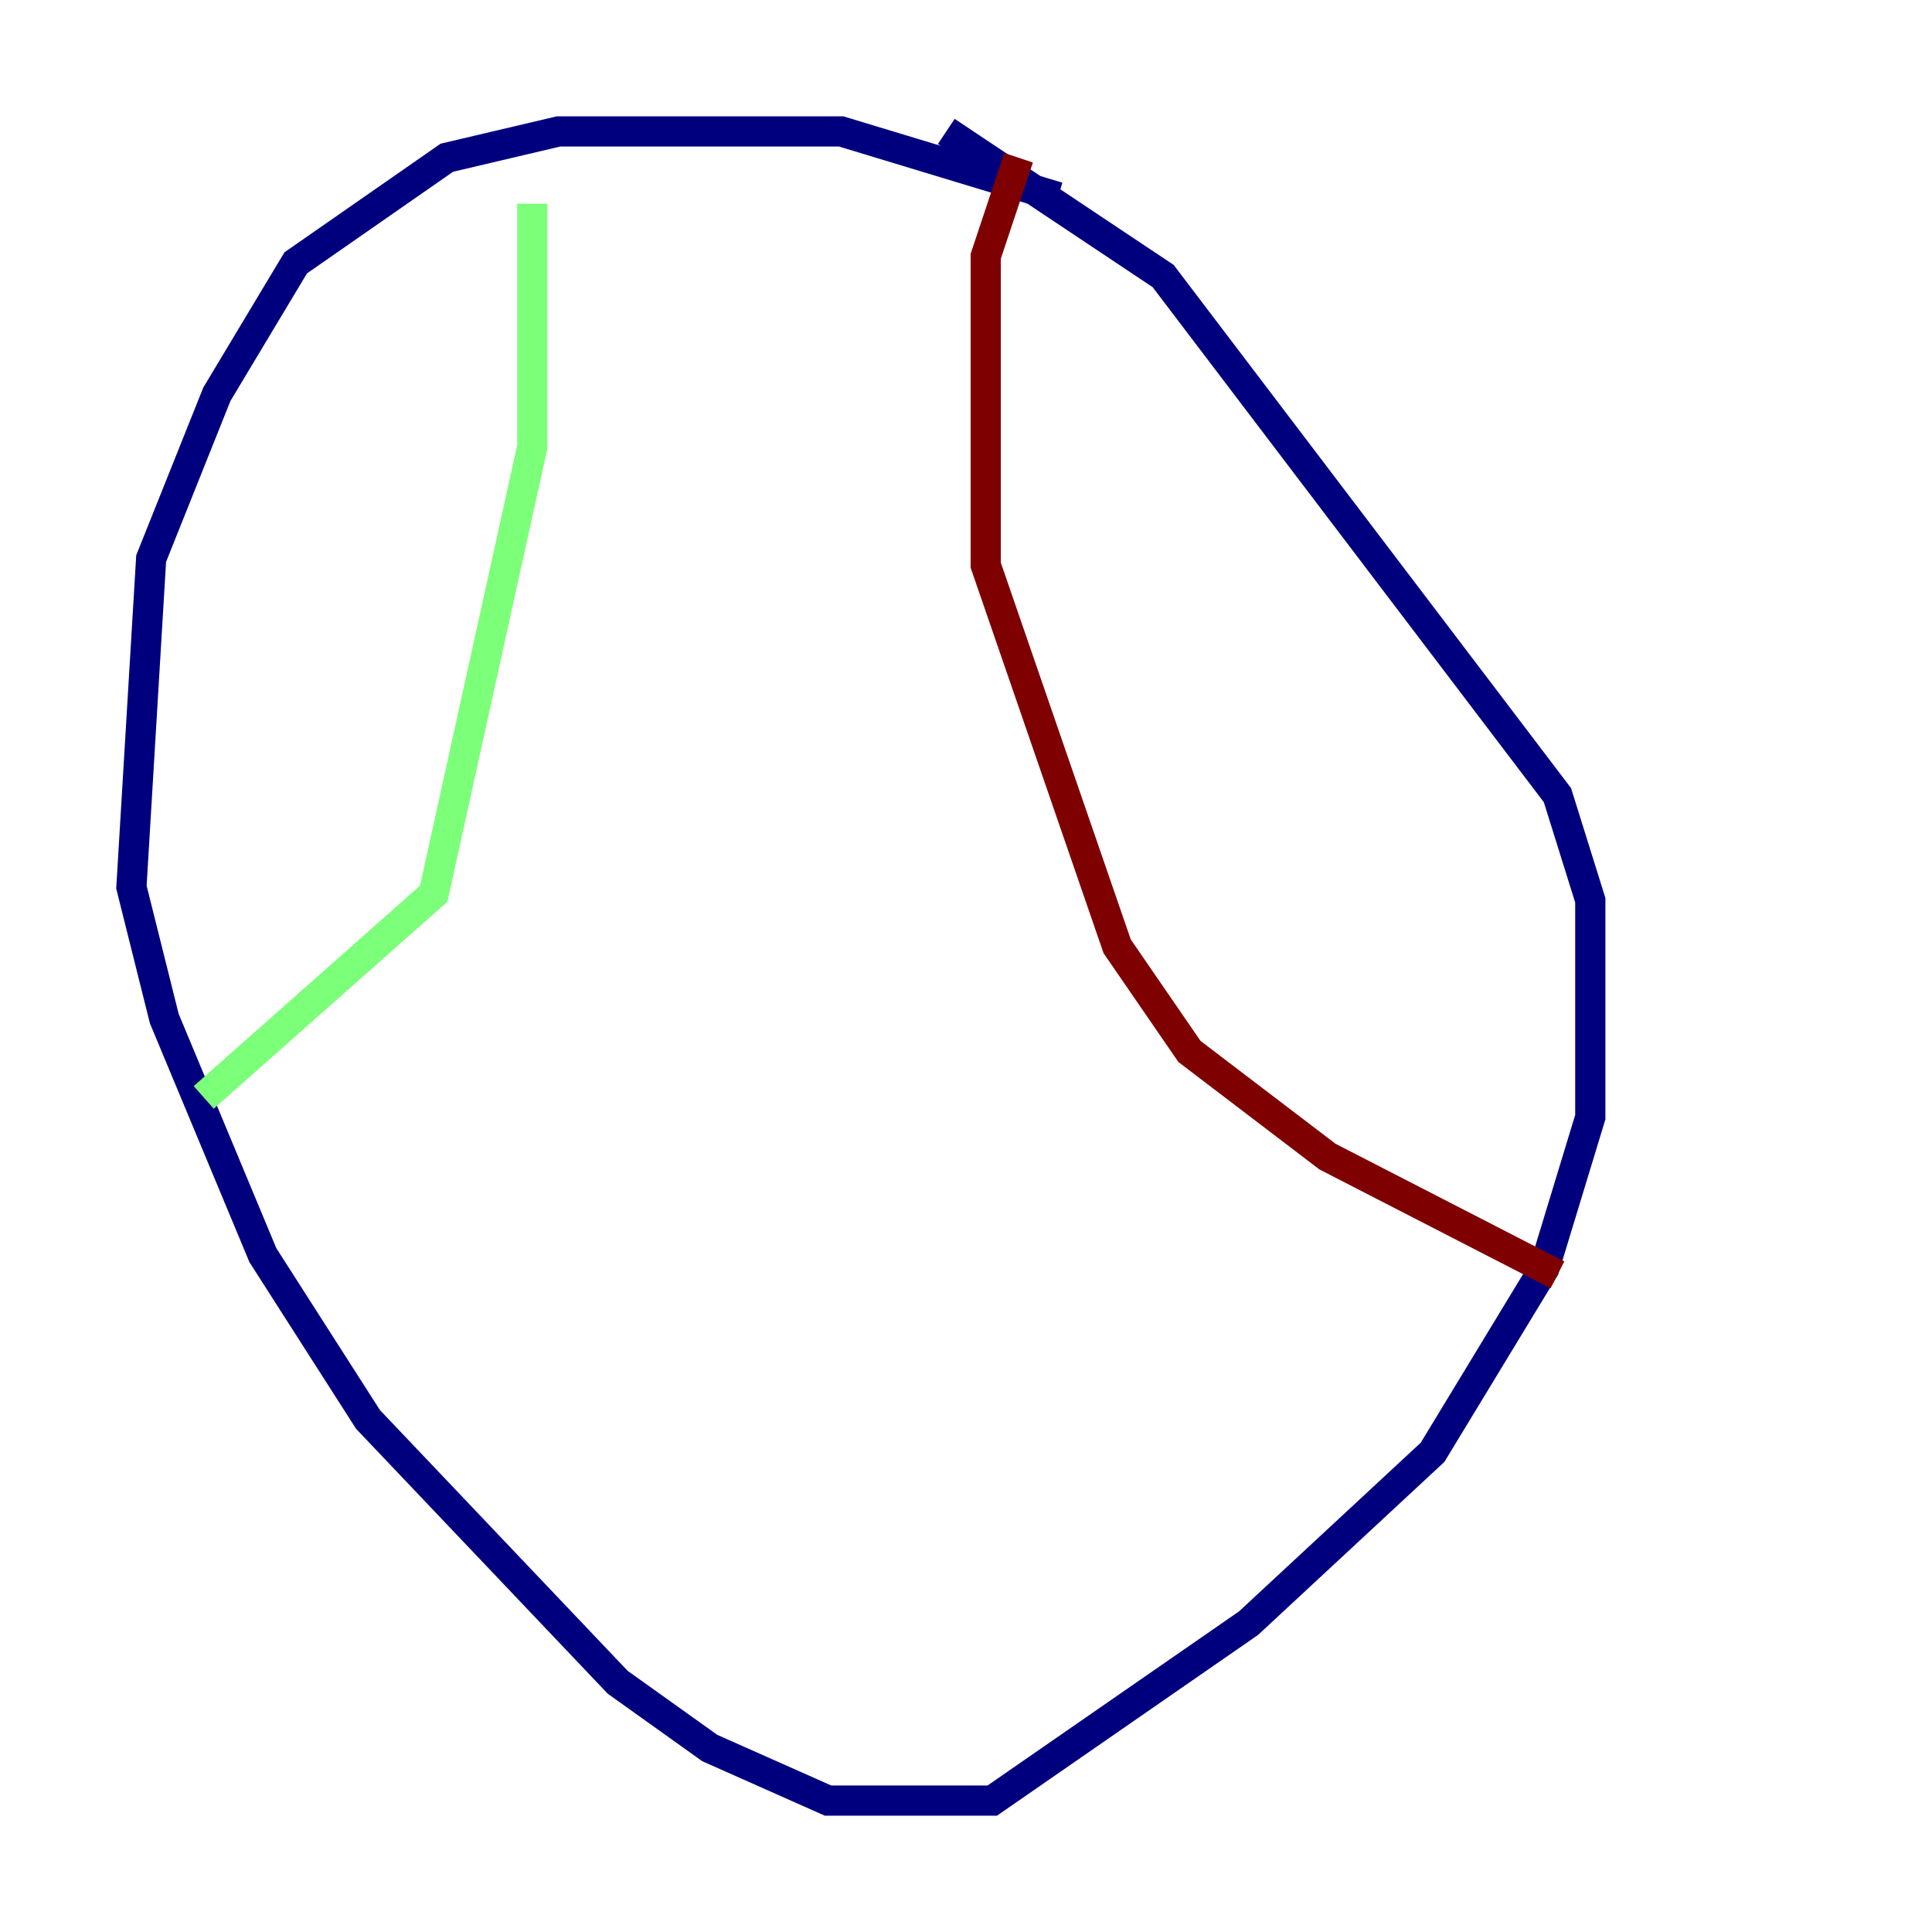 <?xml version="1.0" encoding="utf-8" ?>
<svg baseProfile="tiny" height="128" version="1.2" viewBox="0,0,128,128" width="128" xmlns="http://www.w3.org/2000/svg" xmlns:ev="http://www.w3.org/2001/xml-events" xmlns:xlink="http://www.w3.org/1999/xlink"><defs /><polyline fill="none" points="70.095,13.061 55.728,8.707 37.007,8.707 29.605,10.449 19.592,17.415 14.367,26.122 10.014,37.007 8.707,58.776 10.884,67.483 17.415,83.156 24.381,94.041 40.925,111.456 47.02,115.809 54.857,119.293 65.742,119.293 82.721,107.537 94.912,96.218 102.313,84.027 105.361,74.014 105.361,59.646 103.184,52.68 77.061,18.286 62.694,8.707" stroke="#00007f" stroke-width="2" /><polyline fill="none" points="35.265,13.497 35.265,29.605 28.735,59.211 13.497,72.707" stroke="#7cff79" stroke-width="2" /><polyline fill="none" points="67.483,10.449 65.306,16.98 65.306,37.442 74.014,62.694 78.803,69.66 87.946,76.626 103.184,84.463" stroke="#7f0000" stroke-width="2" /></svg>